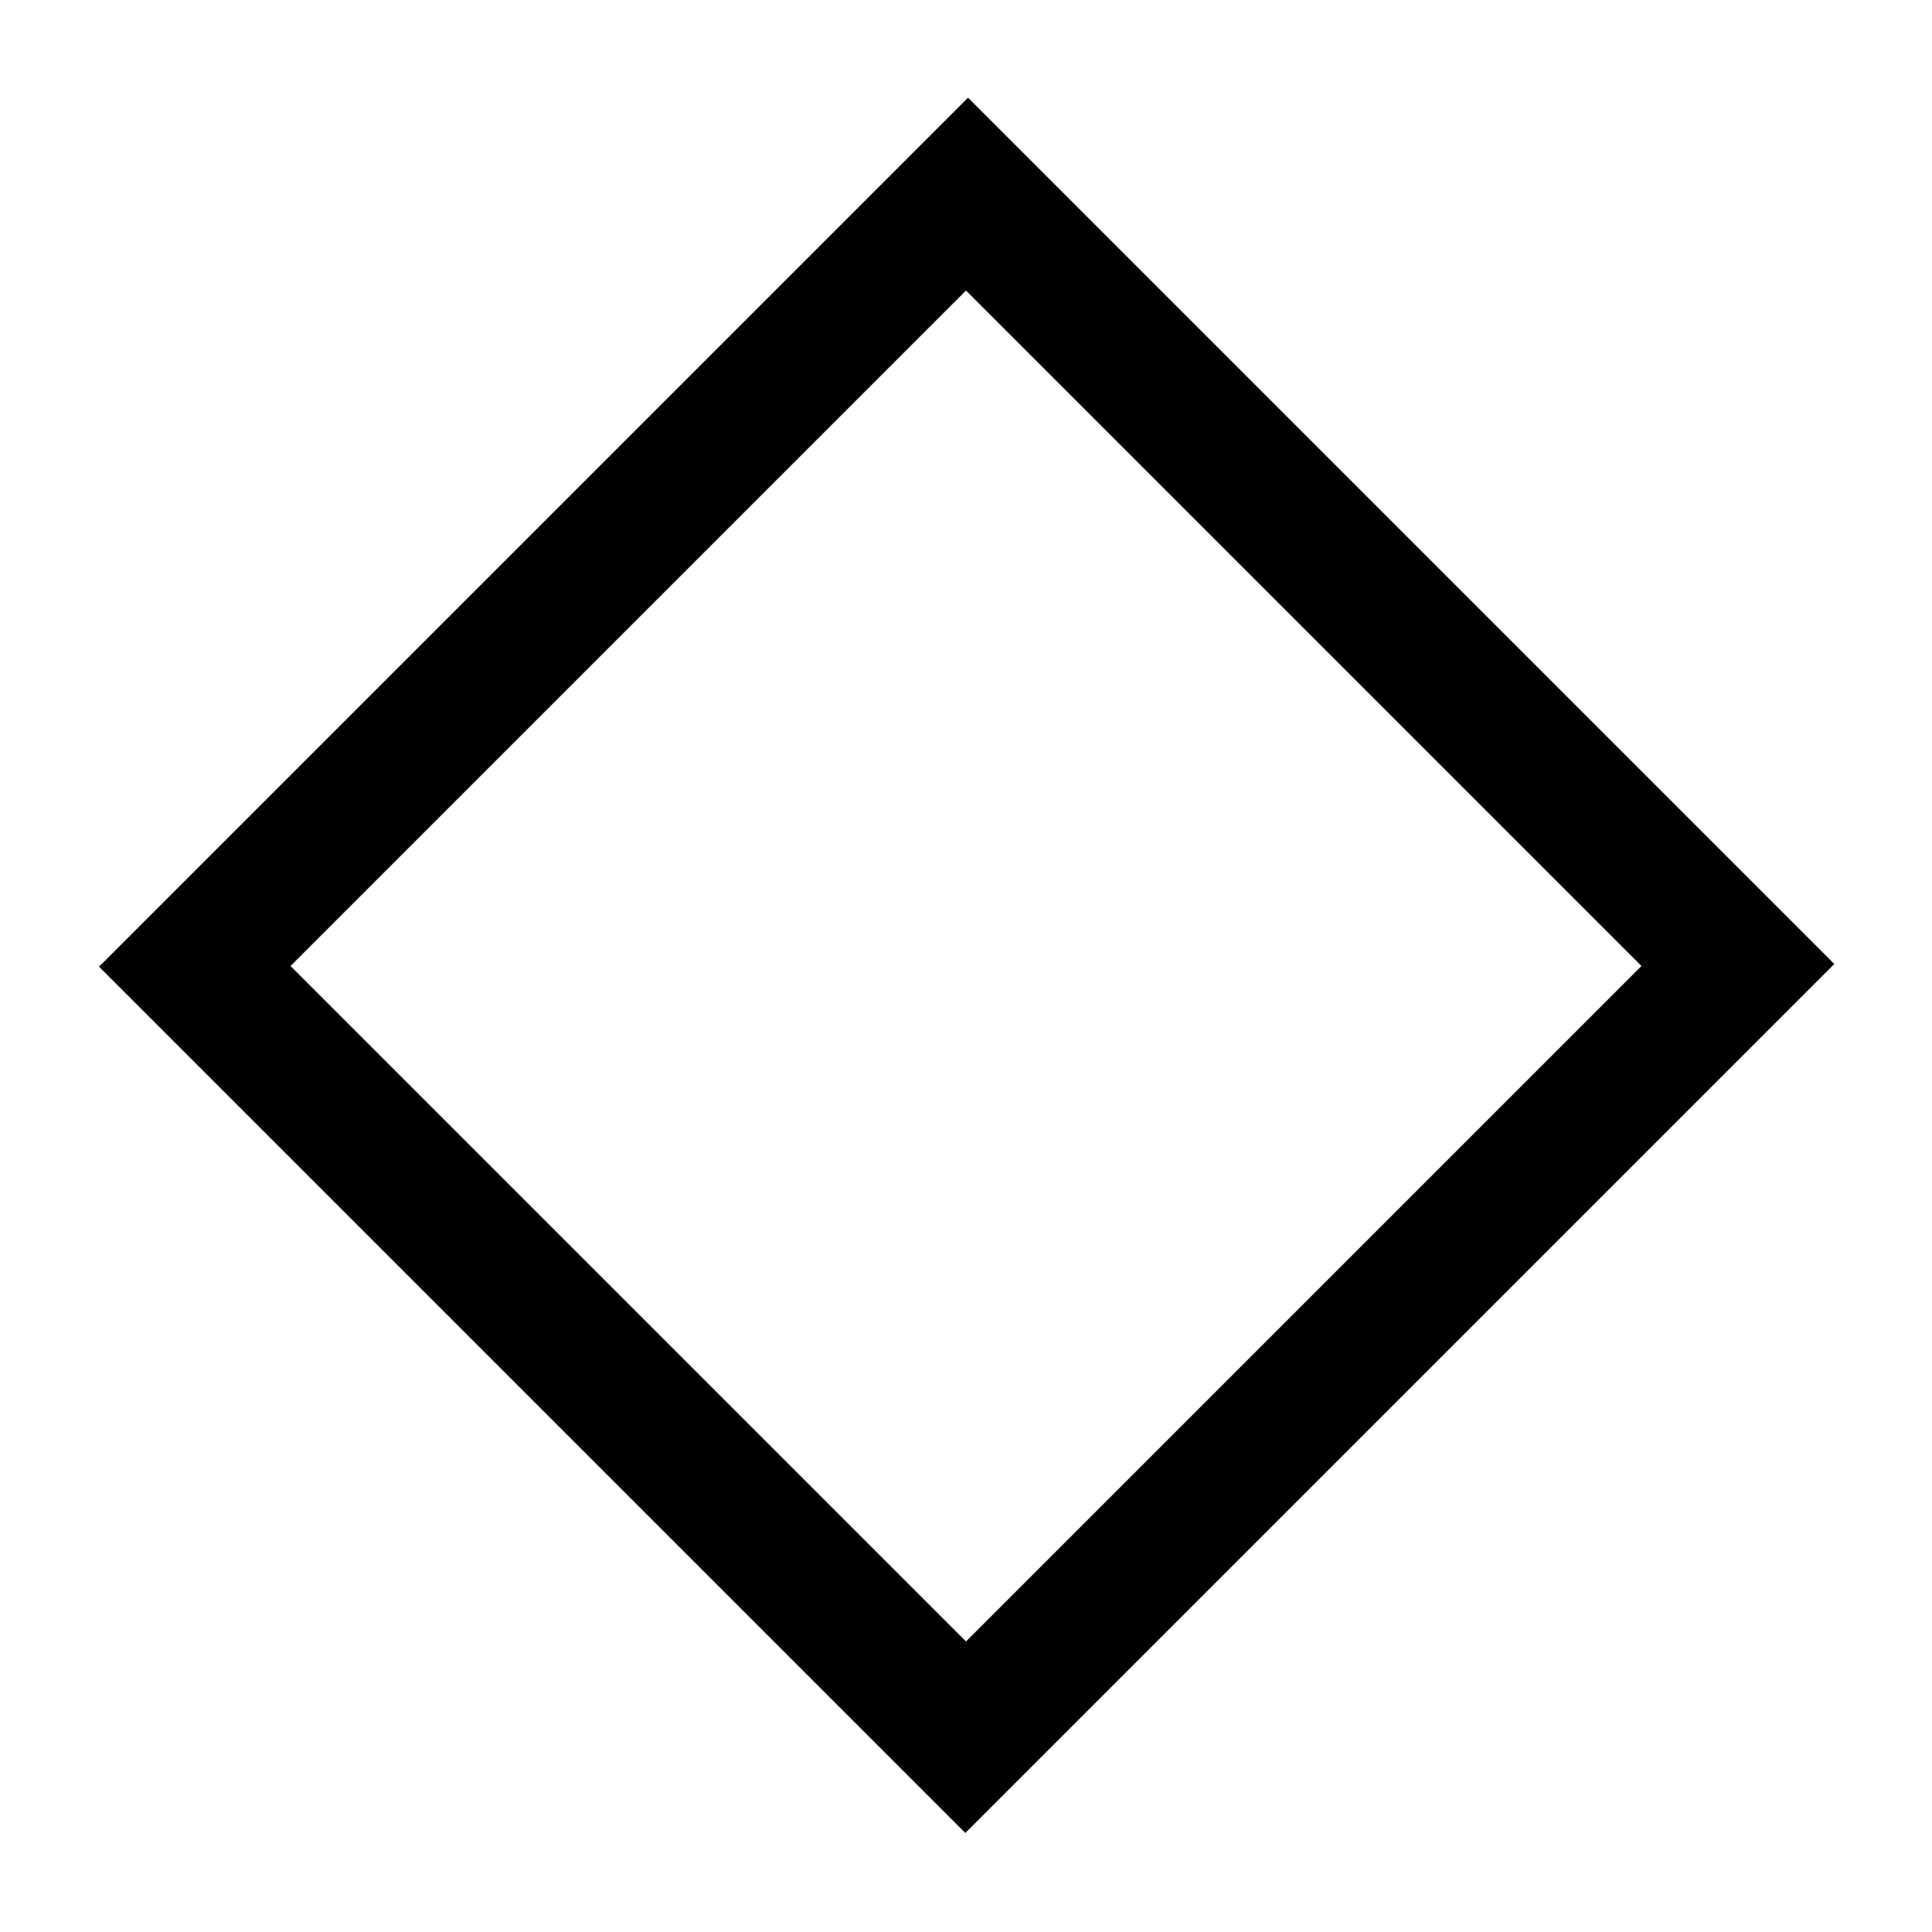 <svg xmlns="http://www.w3.org/2000/svg" height="40" viewBox="0 -960 960 960" width="40"><path d="M479.67-49.21 49.21-479.67 481-911.46 911.46-481 479.67-49.21Zm.33-95.15L815.64-480 480-815.64 144.36-480 480-144.36ZM480-480Z"/></svg>